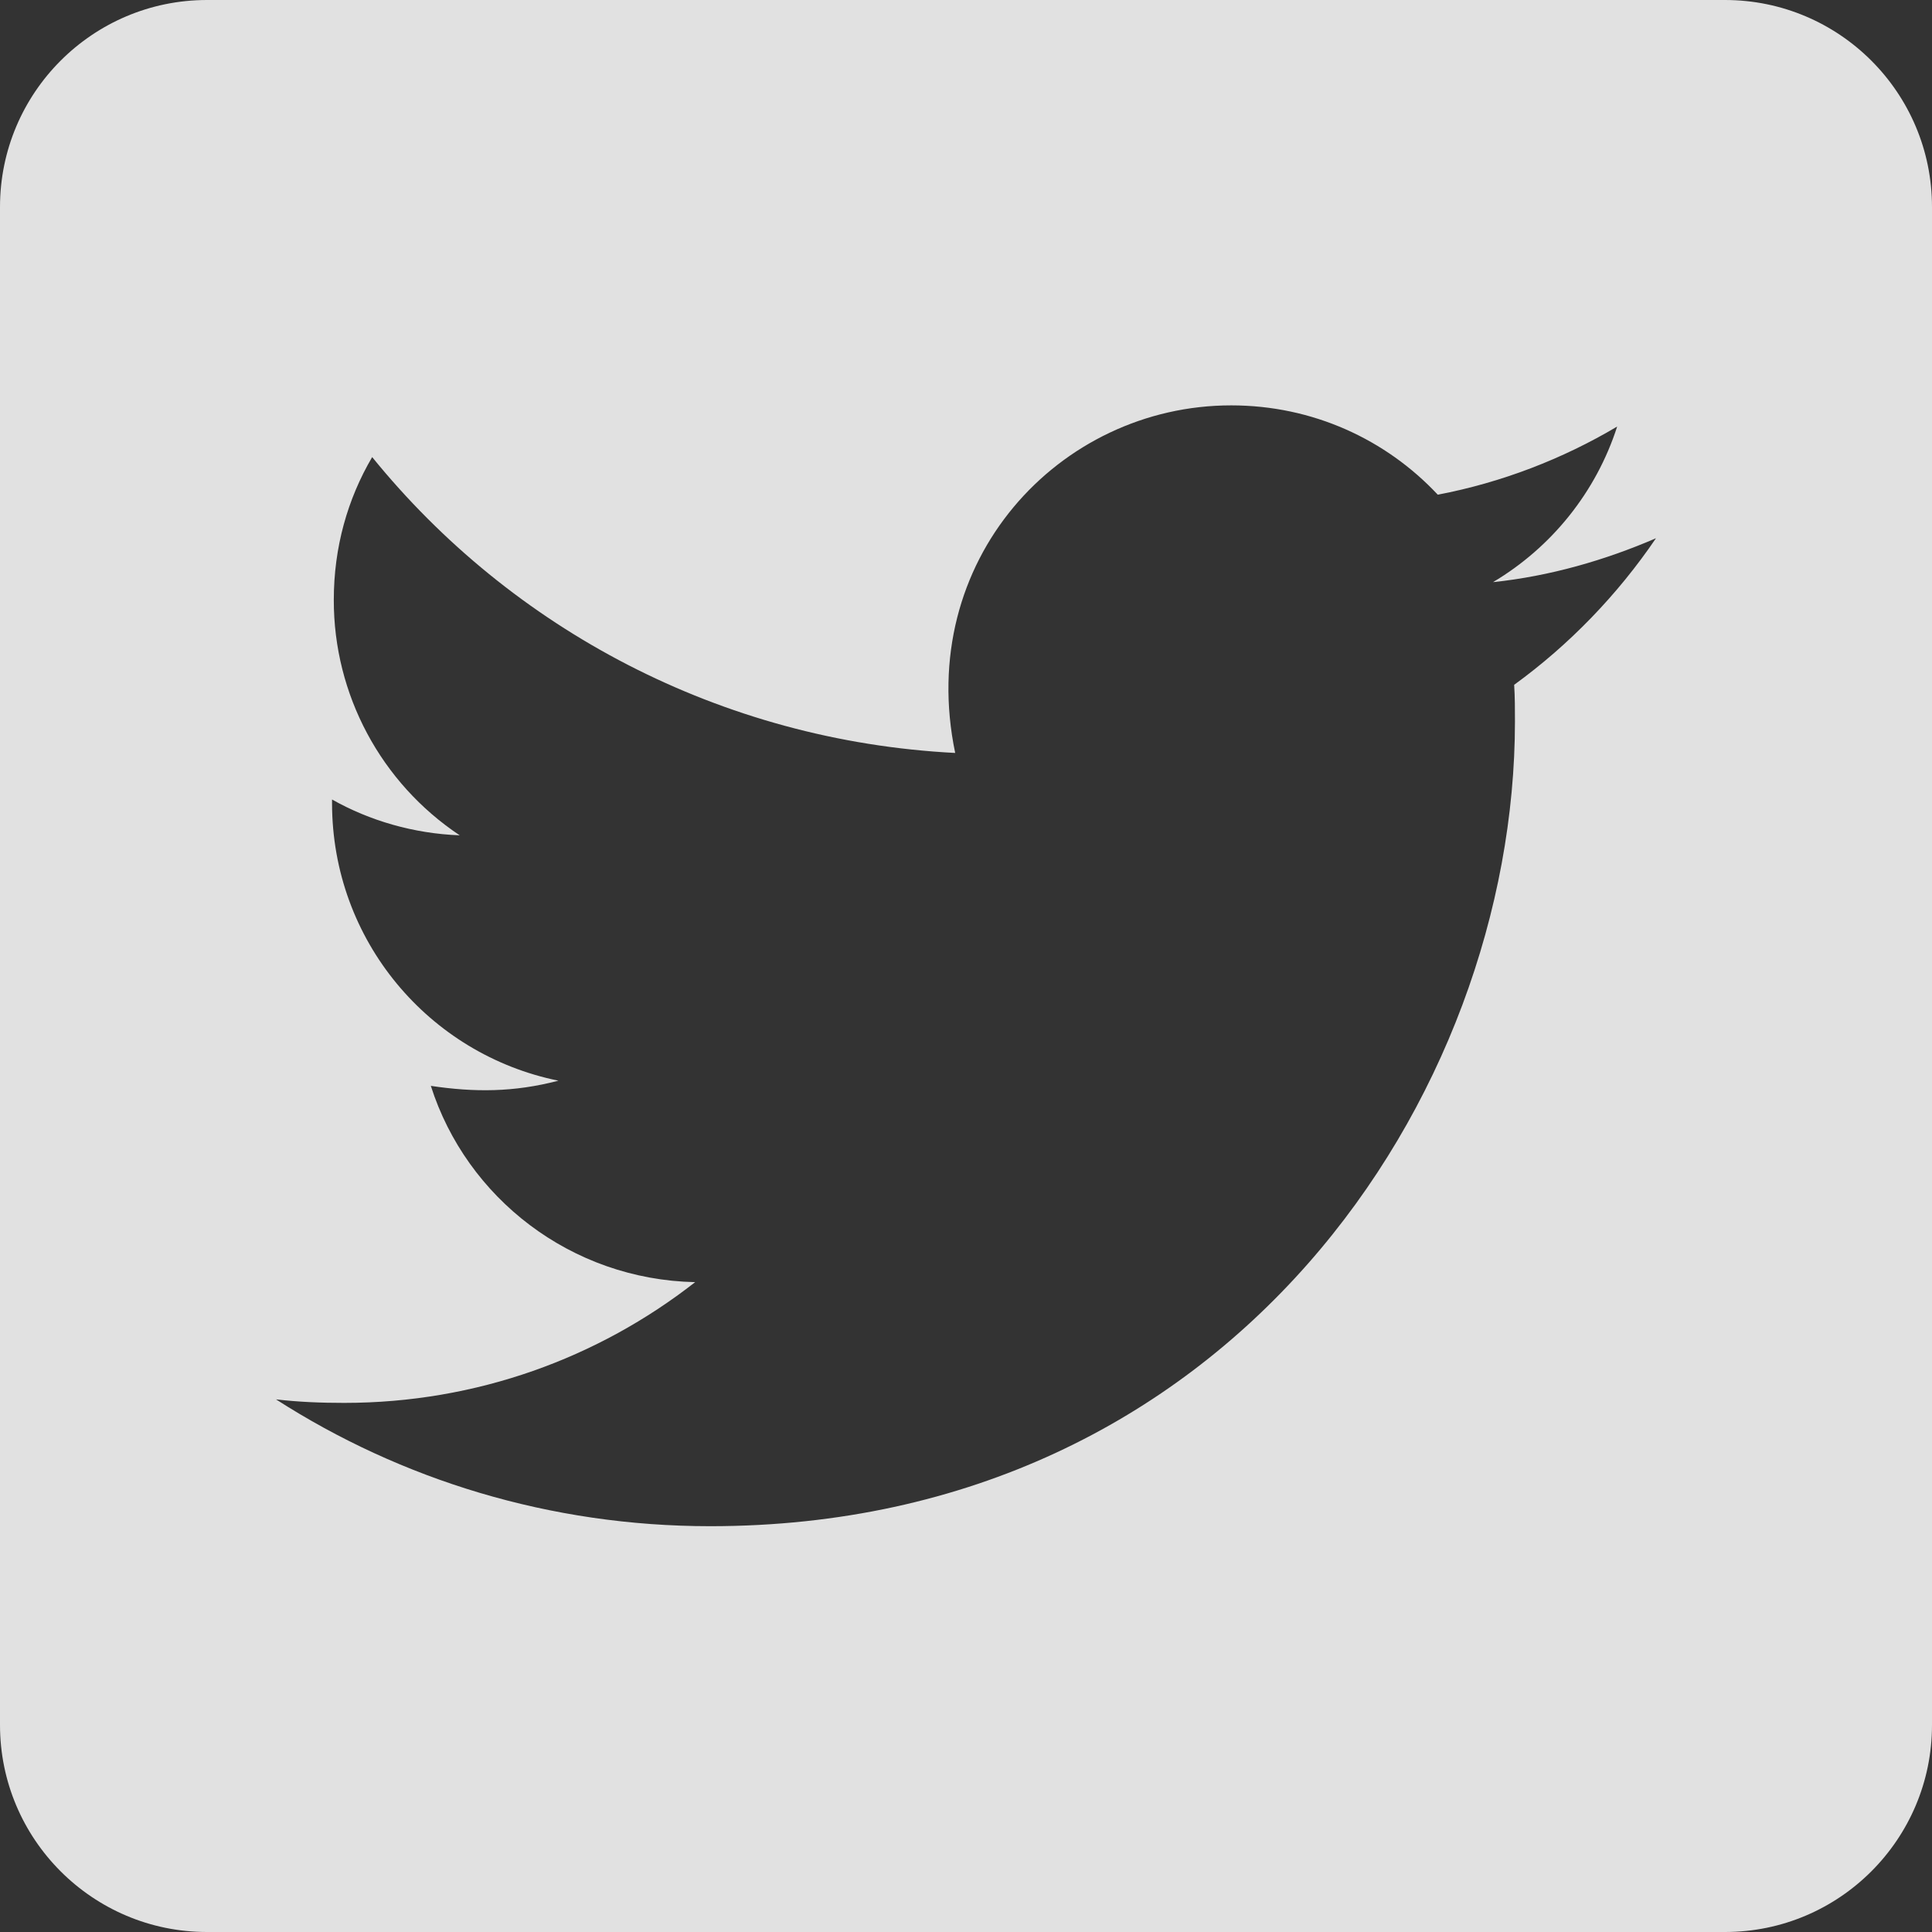 <?xml version="1.0" encoding="UTF-8"?>
<svg width="22px" height="22px" viewBox="0 0 22 22" version="1.1" xmlns="http://www.w3.org/2000/svg" xmlns:xlink="http://www.w3.org/1999/xlink">
    <rect x="0" y="0" width="22" height="22" fill="#333333" stroke="none"/>
    <!-- Generator: Sketch 51.2 (57519) - http://www.bohemiancoding.com/sketch -->
    <title>twitter</title>
    <desc>Created with Sketch.</desc>
    <defs></defs>
    <g id="Page-1" stroke="none" stroke-width="1" fill="none" fill-rule="evenodd" fill-opacity="0.85">
        <g id="1366" transform="translate(-1320, -7)" fill="#FFFFFF" fill-rule="nonzero">
            <g id="nav">
                <g id="social" transform="translate(1091, 7)">
                    <path d="M248.643,0 L231.357,0 C230.056,0 229,1.056 229,2.357 L229,19.643 C229,20.944 230.056,22 231.357,22 L248.643,22 C249.944,22 251,20.944 251,19.643 L251,2.357 C251,1.056 249.944,0 248.643,0 Z M246.242,7.798 C246.251,7.936 246.251,8.078 246.251,8.216 C246.251,12.473 243.01,17.379 237.088,17.379 C235.261,17.379 233.567,16.849 232.143,15.935 C232.403,15.965 232.654,15.975 232.919,15.975 C234.426,15.975 235.811,15.464 236.916,14.6 C235.502,14.57 234.313,13.642 233.906,12.365 C234.402,12.439 234.849,12.439 235.359,12.306 C233.886,12.007 232.781,10.71 232.781,9.144 L232.781,9.104 C233.208,9.345 233.709,9.492 234.235,9.512 C233.338,8.915 232.799,7.908 232.801,6.831 C232.801,6.232 232.958,5.682 233.238,5.205 C234.824,7.16 237.206,8.437 239.877,8.574 C239.421,6.389 241.056,4.616 243.02,4.616 C243.948,4.616 244.783,5.004 245.372,5.633 C246.099,5.495 246.796,5.225 247.415,4.857 C247.175,5.603 246.669,6.232 246.001,6.629 C246.649,6.561 247.278,6.379 247.857,6.129 C247.42,6.772 246.87,7.342 246.242,7.798 Z" id="twitter"></path>
                </g>
            </g>
        </g>
    </g>
</svg>